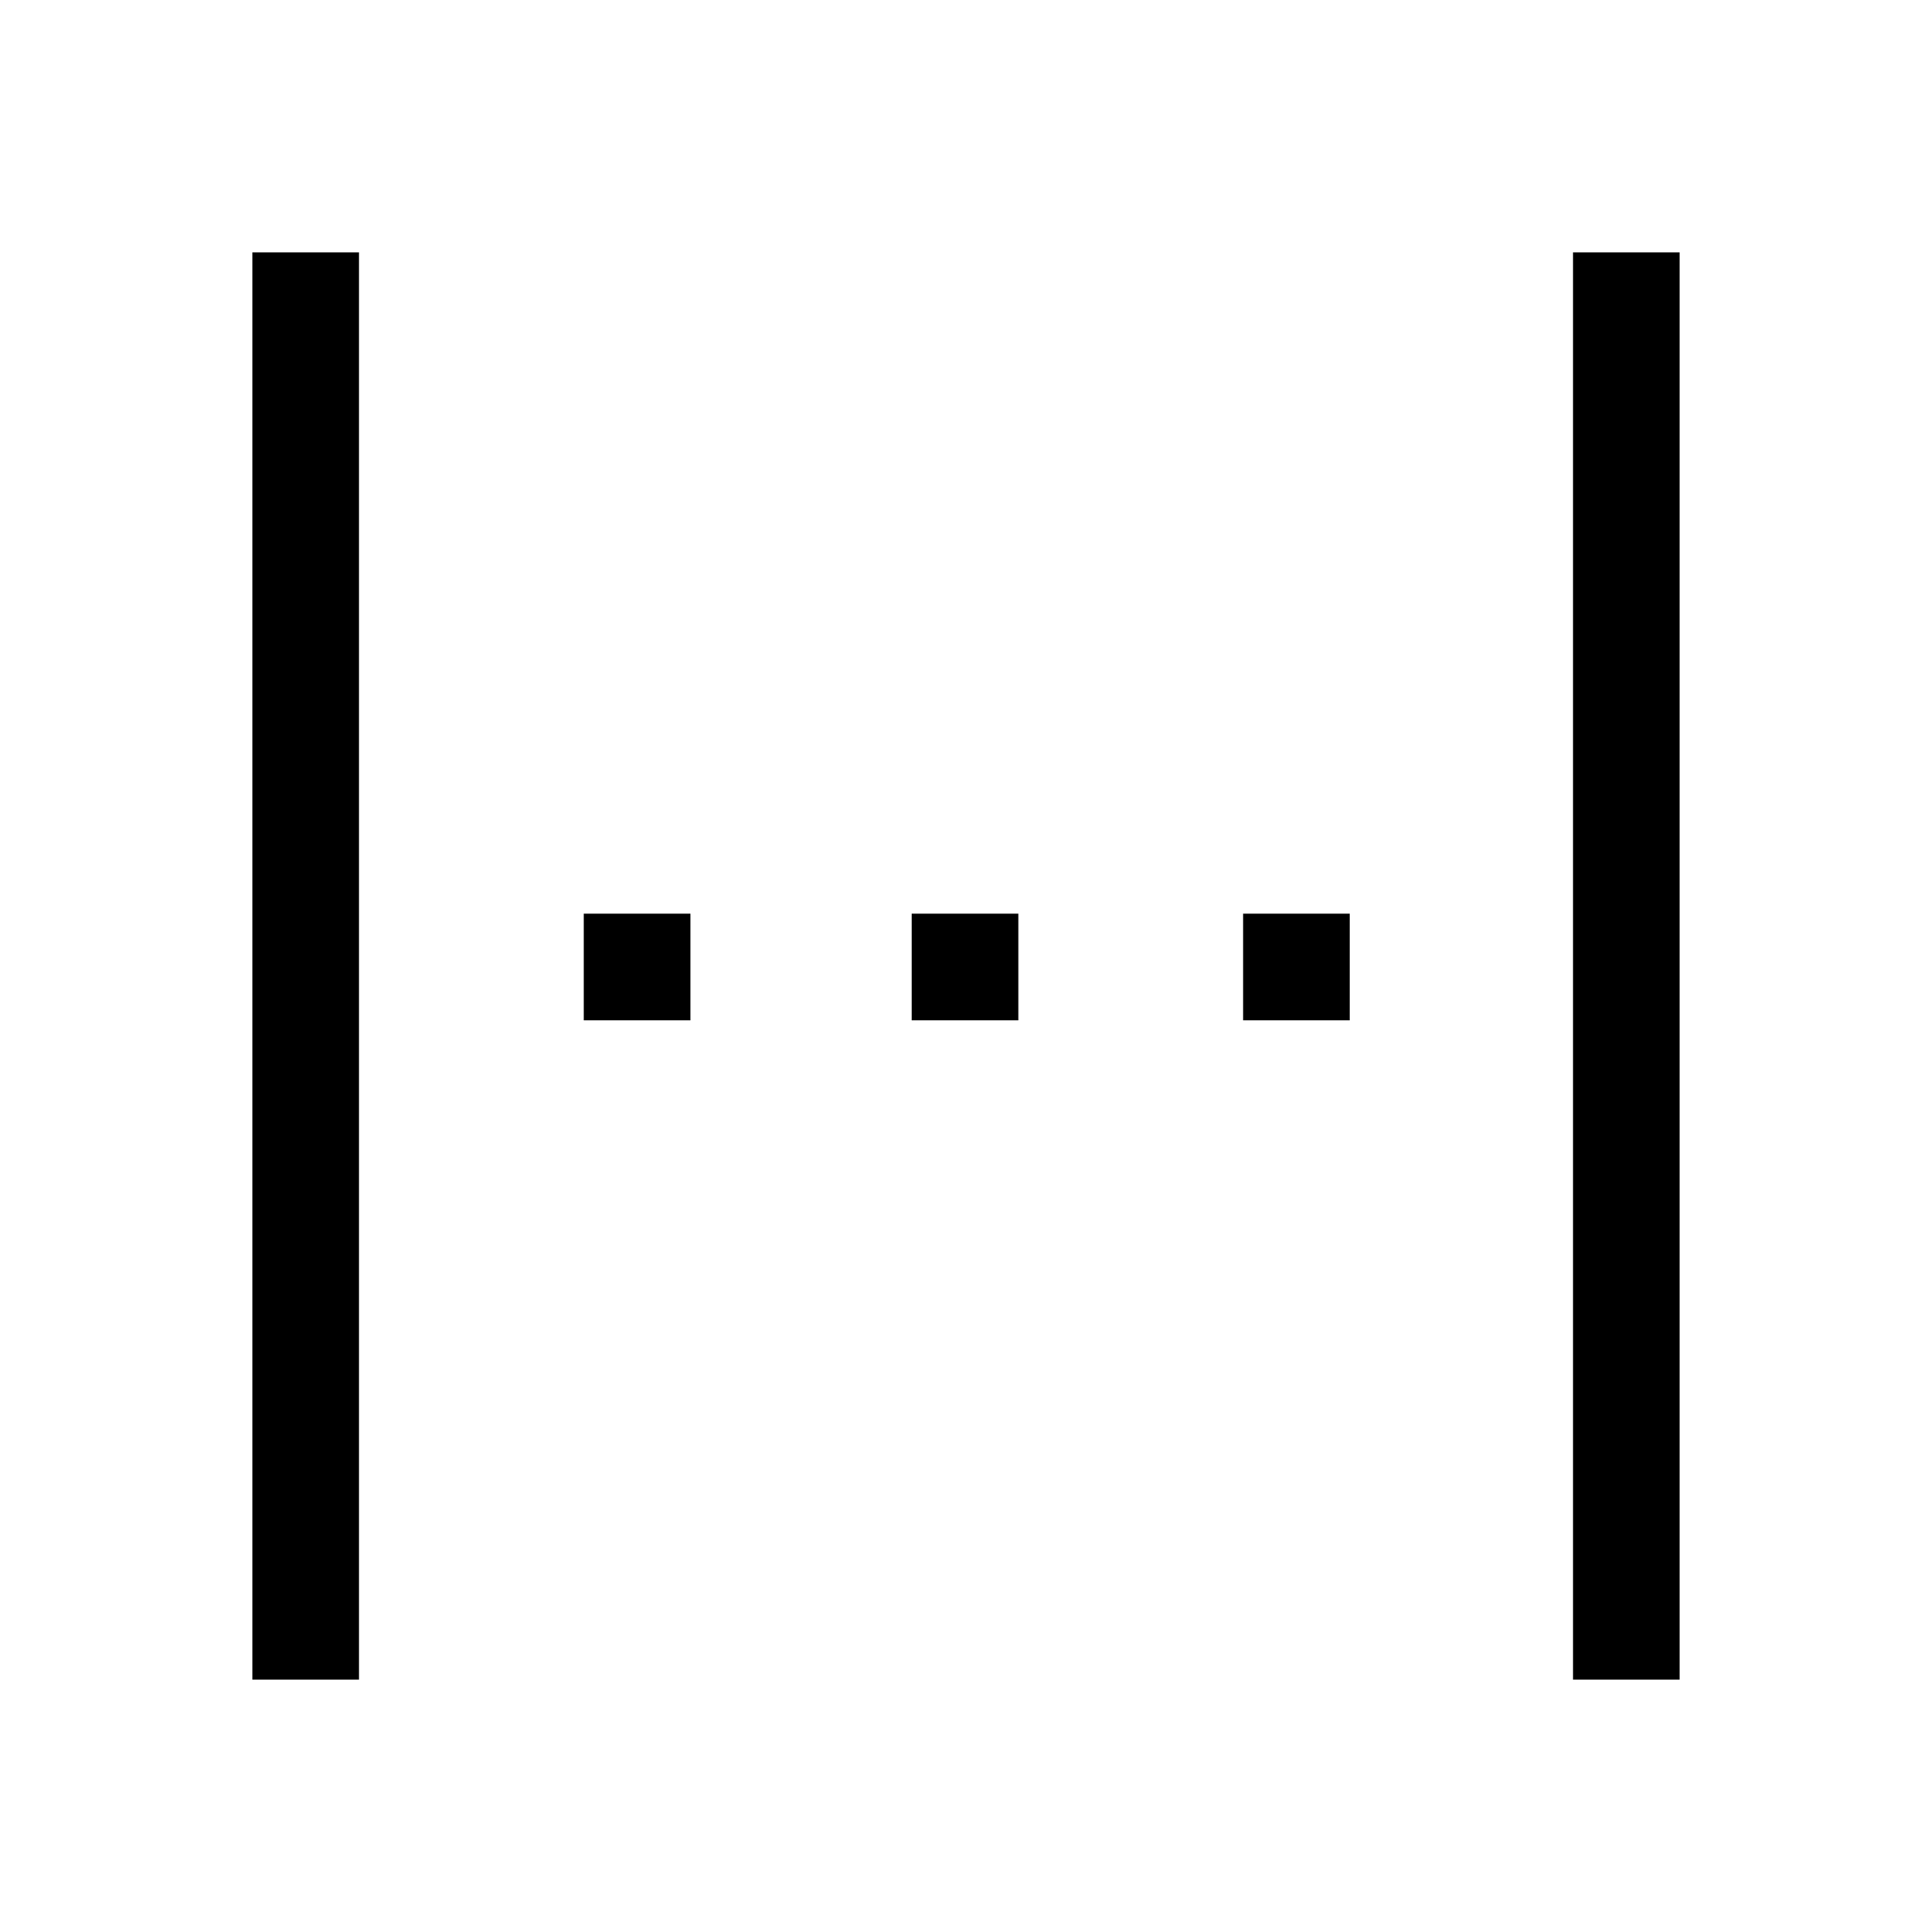 <svg xmlns="http://www.w3.org/2000/svg" height="48" viewBox="0 96 960 960" width="48"><path d="M125.385 930.615v-709.23h53v709.23h-53ZM290.077 603v-53h53v53h-53ZM453 603v-53h53v53h-53Zm164.692 0v-53h53v53h-53Zm163.923 327.615v-709.23h53v709.23h-53Z"/></svg>